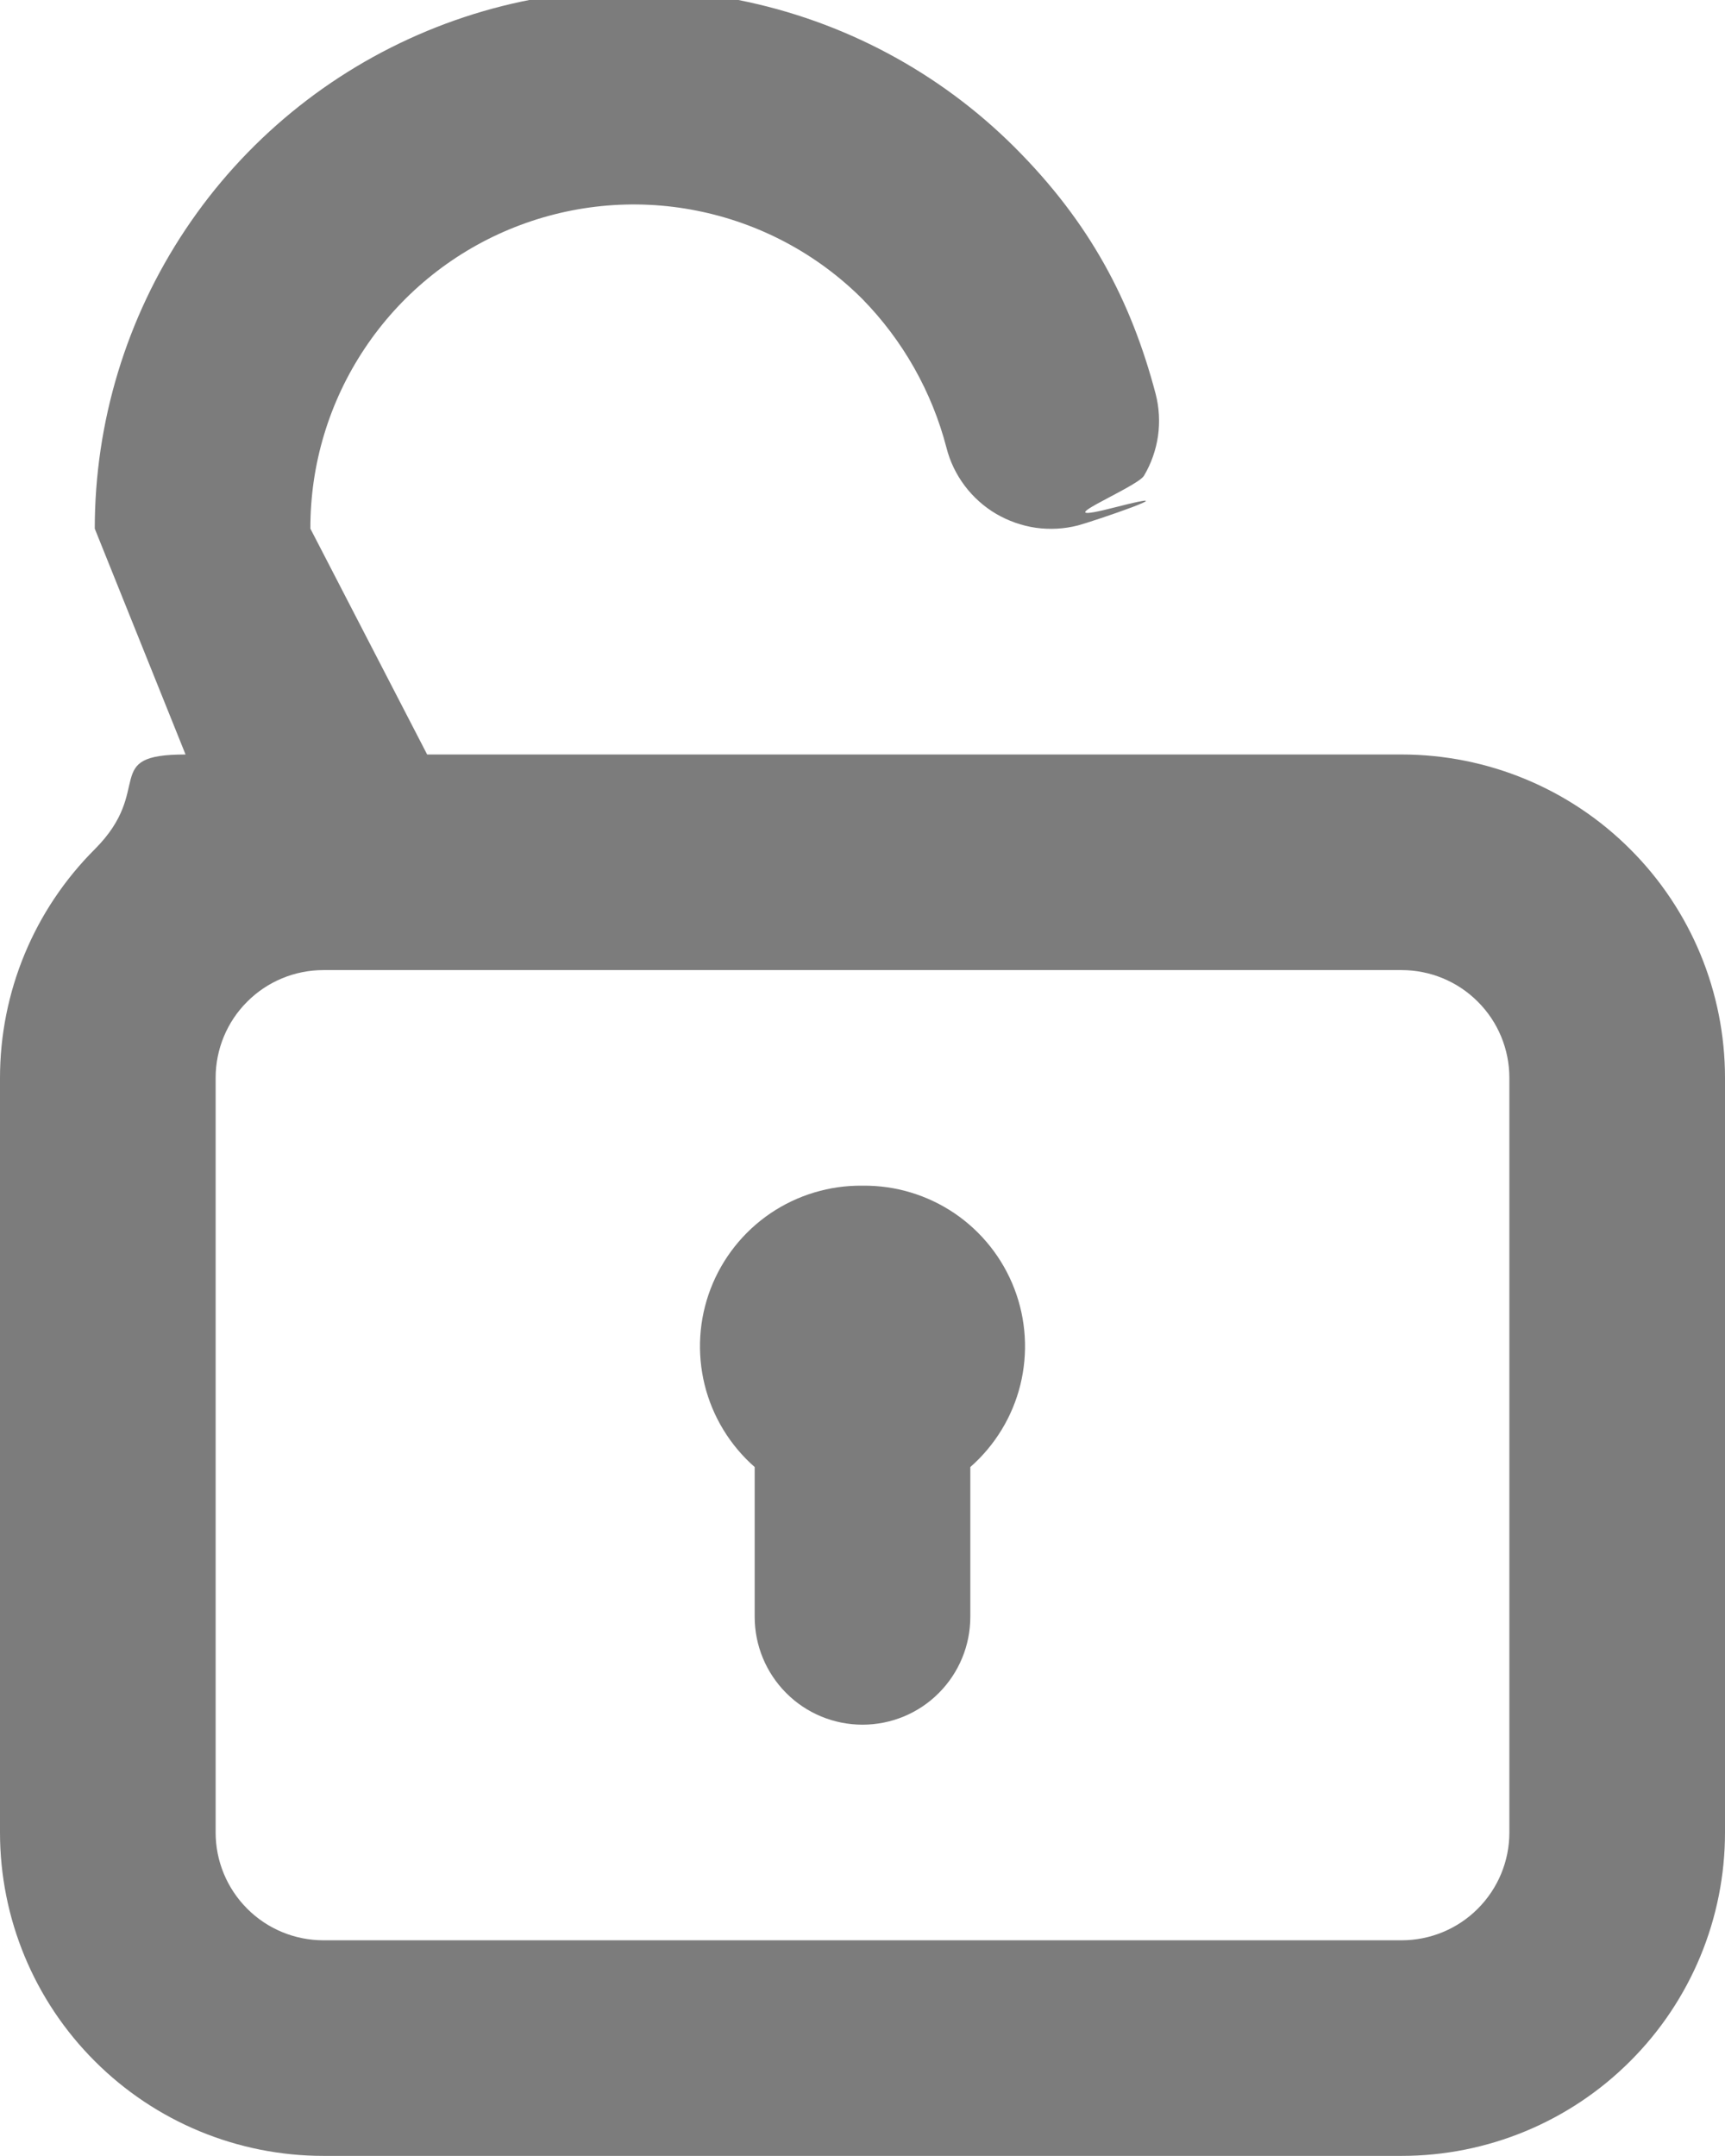 <svg width="16" height="20" viewBox="0 0 16 20" fill="none" xmlns="http://www.w3.org/2000/svg">
<path d="M8 10.999C7.696 10.995 7.397 11.085 7.145 11.256C6.894 11.427 6.7 11.671 6.591 11.956C6.482 12.24 6.463 12.551 6.536 12.847C6.609 13.142 6.771 13.408 7 13.609V14.999C7 15.264 7.105 15.518 7.293 15.706C7.48 15.894 7.735 15.999 8 15.999C8.265 15.999 8.52 15.894 8.707 15.706C8.895 15.518 9 15.264 9 14.999V13.609C9.229 13.408 9.391 13.142 9.464 12.847C9.537 12.551 9.518 12.24 9.409 11.956C9.3 11.671 9.106 11.427 8.855 11.256C8.603 11.085 8.304 10.995 8 10.999ZM13 6.999H3.962L2.879 4.904C2.877 4.31 3.052 3.729 3.381 3.235C3.71 2.74 4.178 2.355 4.726 2.127C5.275 1.899 5.878 1.838 6.461 1.954C7.043 2.069 7.579 2.354 7.999 2.774C8.375 3.158 8.644 3.634 8.779 4.154C8.811 4.281 8.869 4.401 8.948 4.506C9.027 4.611 9.126 4.7 9.24 4.767C9.353 4.833 9.478 4.877 9.608 4.896C9.739 4.914 9.871 4.907 9.999 4.874C10.126 4.841 11.093 4.513 10.351 4.704C9.608 4.896 10.544 4.526 10.611 4.413C10.678 4.3 10.722 4.174 10.741 4.044C10.759 3.914 10.752 3.781 10.719 3.654C10.491 2.789 10.108 2.062 9.409 1.364C8.709 0.666 7.818 0.192 6.849 0C5.879 -0.192 4.875 -0.092 3.962 0.287C3.049 0.666 2.269 1.306 1.721 2.128C1.172 2.95 0.879 3.916 0.879 4.904L1.721 6.999C0.925 6.999 1.441 7.315 0.879 7.878C0.316 8.44 0 9.203 0 9.999V16.999C0 17.795 0.316 18.558 0.879 19.12C1.441 19.683 2.204 19.999 3 19.999H13C13.796 19.999 14.559 19.683 15.121 19.12C15.684 18.558 16 17.795 16 16.999V9.999C16 9.203 15.684 8.44 15.121 7.878C14.559 7.315 13.796 6.999 13 6.999ZM14 16.999C14 17.264 13.895 17.518 13.707 17.706C13.52 17.894 13.265 17.999 13 17.999H3C2.735 17.999 2.48 17.894 2.293 17.706C2.105 17.518 2 17.264 2 16.999V9.999C2 9.734 2.105 9.479 2.293 9.292C2.48 9.104 2.735 8.999 3 8.999H13C13.265 8.999 13.52 9.104 13.707 9.292C13.895 9.479 14 9.734 14 9.999V16.999Z" fill="#7C7C7C"/>
</svg>
